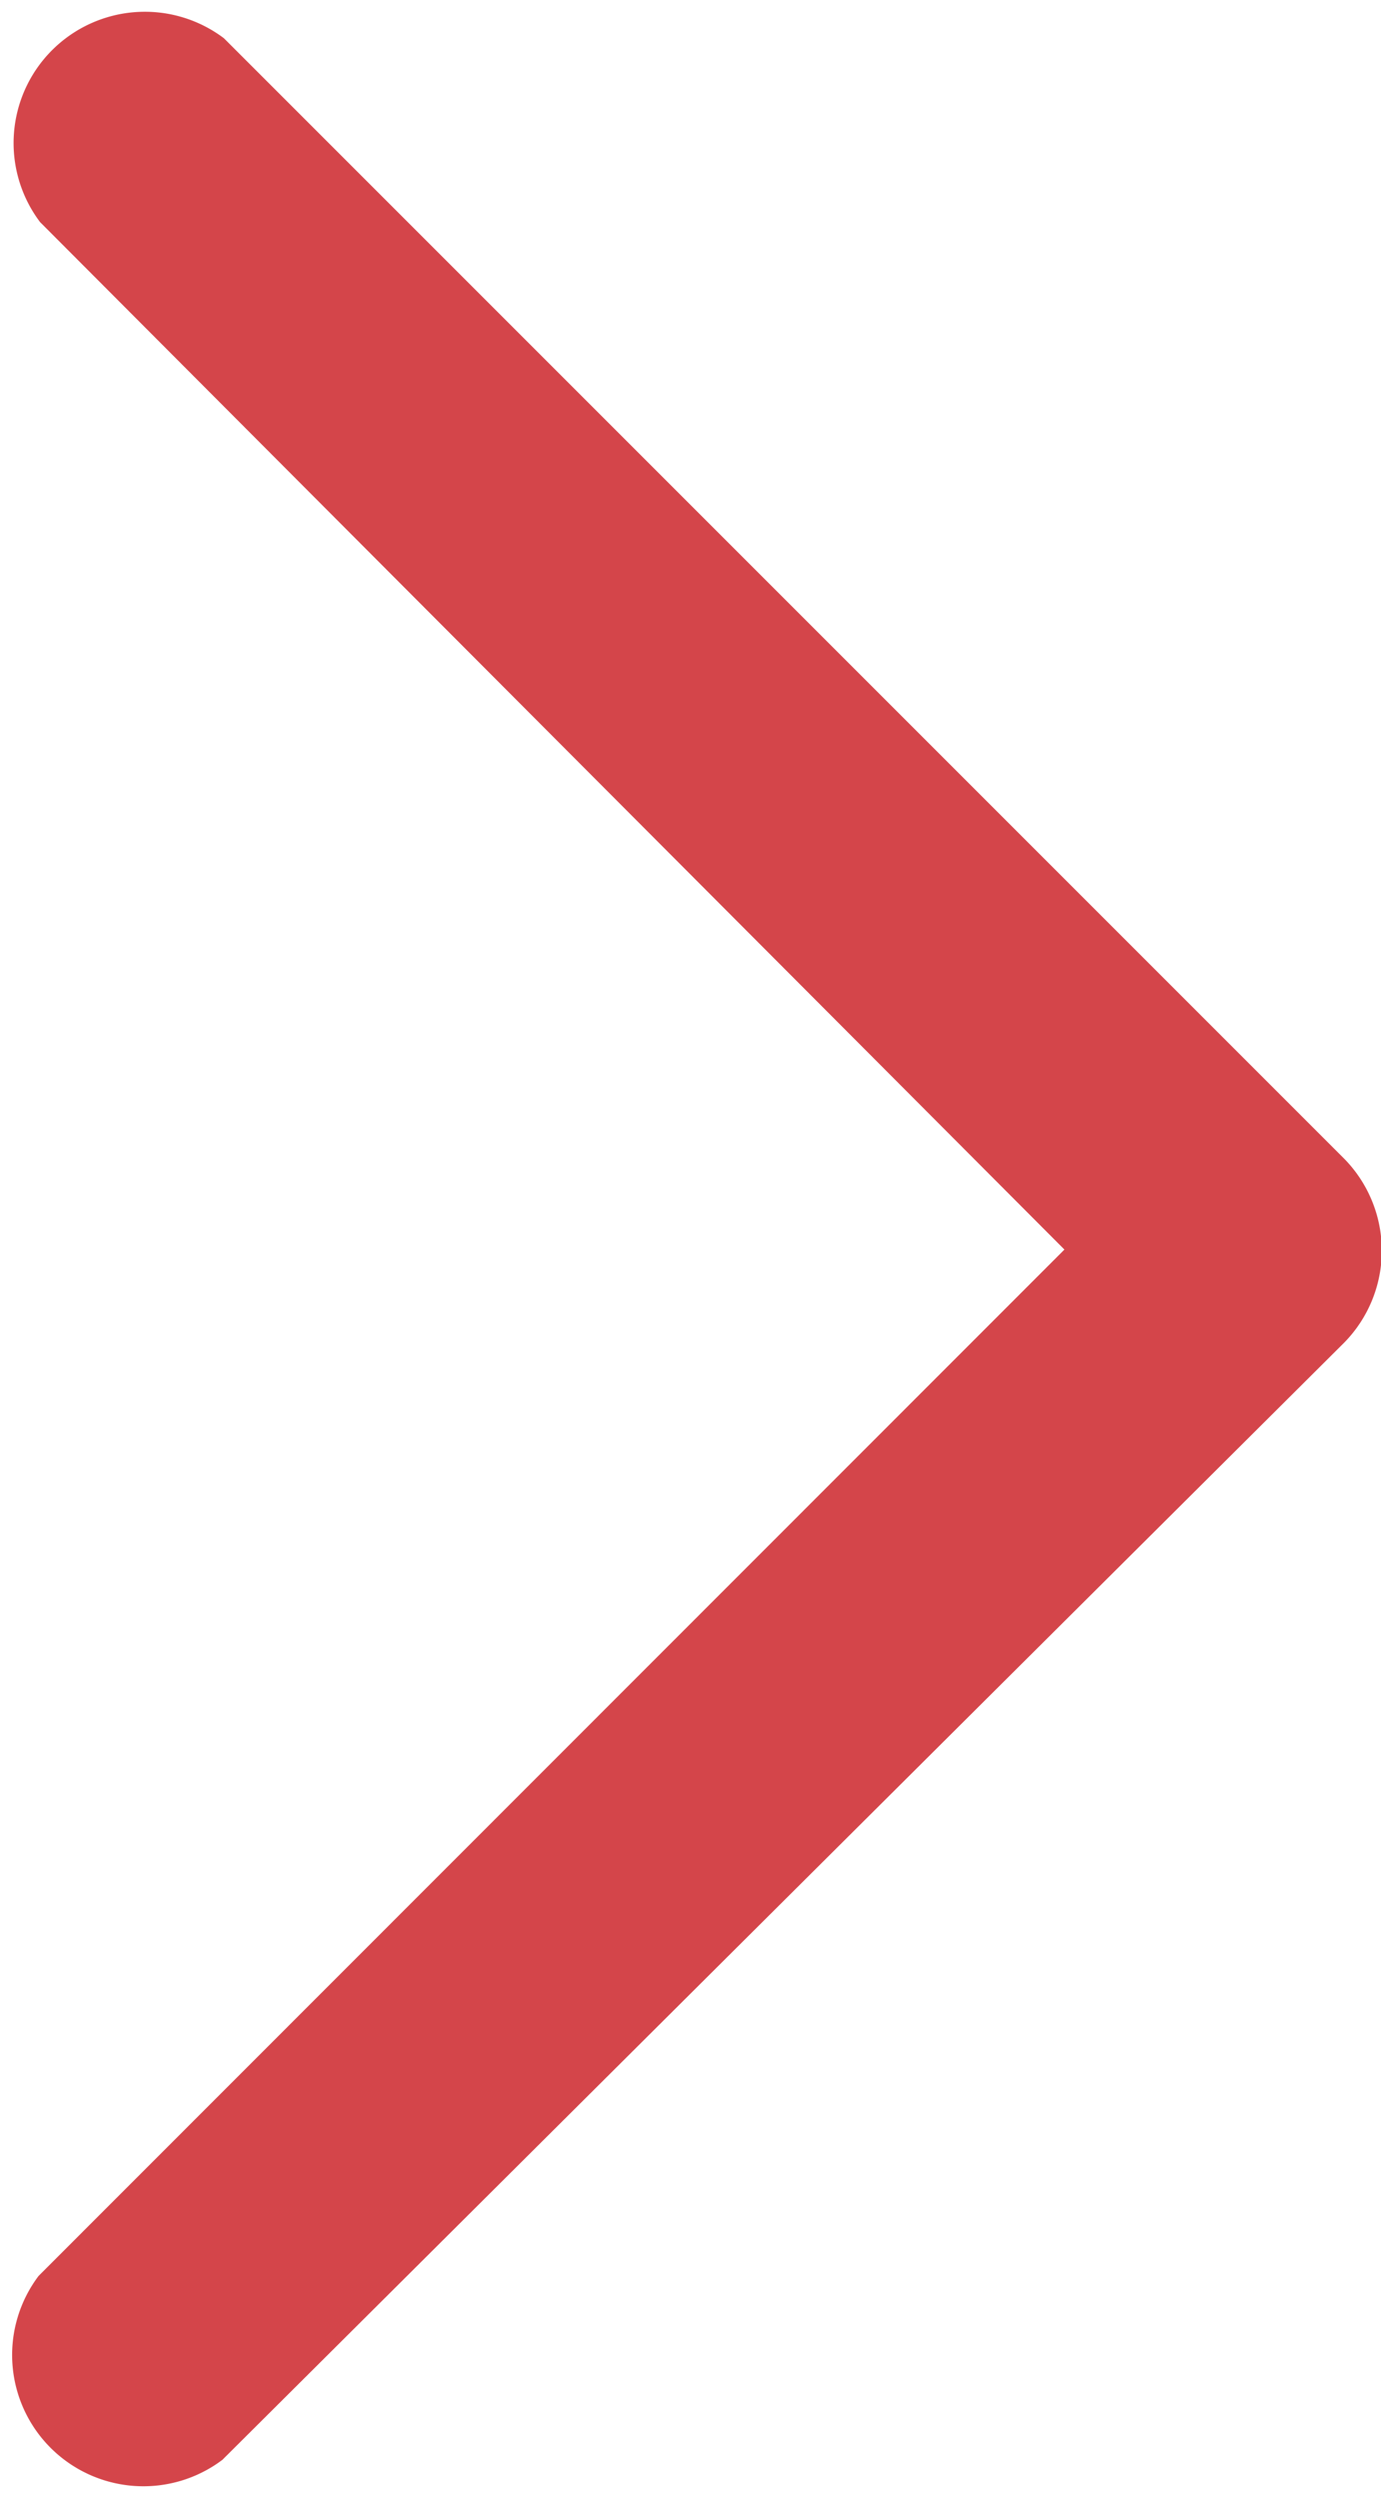 <svg xmlns="http://www.w3.org/2000/svg" width="3.756" height="6.798" viewBox="0 0 3.756 6.798">
  <path id="details" d="M.861,3.4,3.651.609a.357.357,0,0,0-.5-.5L.1,3.147a.357.357,0,0,0,0,.5L3.147,6.694a.357.357,0,0,0,.5-.5Z" transform="translate(3.756 6.798) rotate(180)" fill="#d4454a"/>
</svg>
